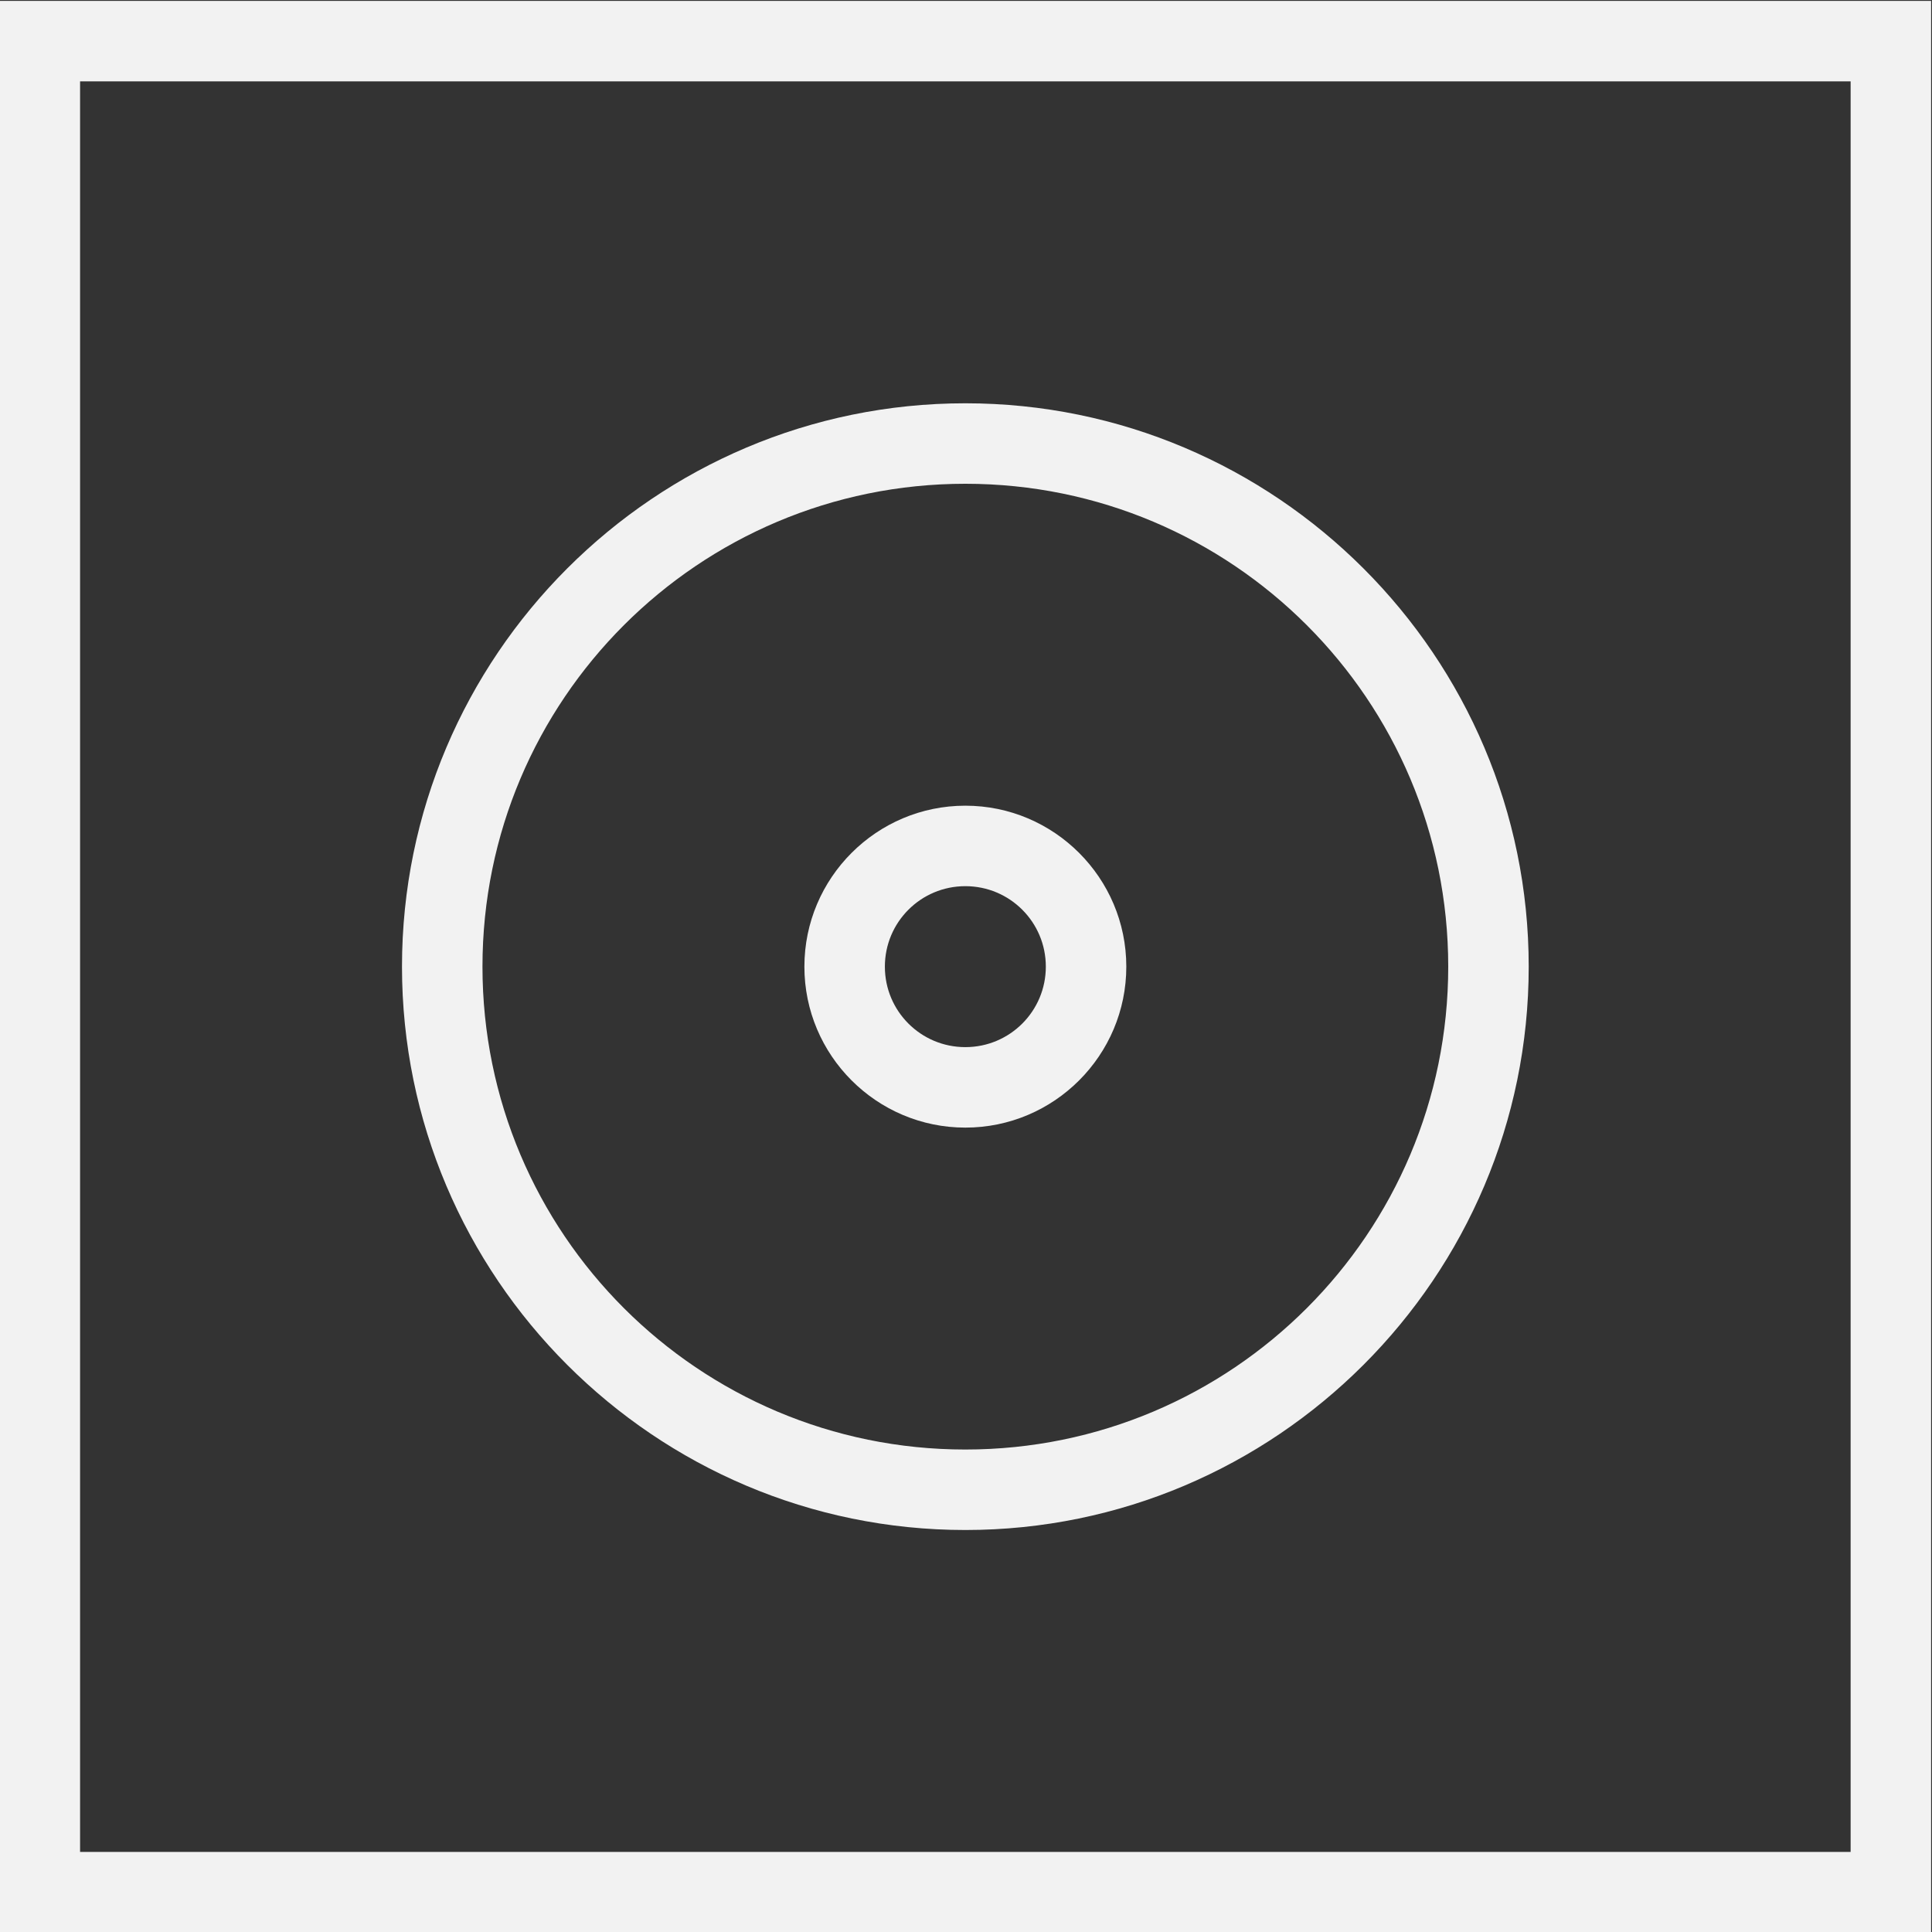<?xml version="1.0" encoding="UTF-8" standalone="no"?>
<svg
   xmlns:dc="http://purl.org/dc/elements/1.1/"
   xmlns:cc="http://creativecommons.org/ns#"
   xmlns:rdf="http://www.w3.org/1999/02/22-rdf-syntax-ns#"
   xmlns:svg="http://www.w3.org/2000/svg"
   xmlns="http://www.w3.org/2000/svg"
   viewBox="0 0 128 128"
   height="128"
   width="128"
   xml:space="preserve"
   id="svg2"
   version="1.1"><rect x="0" y="0" width="128" height="128" fill="#333333" stroke="none"/><defs
     id="defs6"><clipPath
       id="clipPath18"
       clipPathUnits="userSpaceOnUse"><path
         id="path16"
         d="M 0,256 H 256 V 0 H 0 Z" /></clipPath></defs><g
     transform="matrix(1.333,0,0,-1.333,-106.667,234.667)"
     id="g10"><g
       id="g12"><g
         clip-path="url(#clipPath18)"
         id="g14"><g
           transform="translate(128,156)"
           id="g20"><path
             id="path22"
             style="fill:#f2f2f2;fill-opacity:1;fill-rule:nonzero;stroke:none"
             d="m 0,0 c -15.439,0 -28,-12.561 -28,-28 0,-15.439 12.561,-28 28,-28 15.439,0 28,12.561 28,28 C 28,-12.561 15.439,0 0,0 m 0,-4 c 13.258,0 24,-10.742 24,-24 0,-13.258 -10.742,-24 -24,-24 -13.258,0 -24,10.742 -24,24 0,13.258 10.742,24 24,24" /></g><g
           transform="translate(128,136)"
           id="g24"><path
             id="path26"
             style="fill:#f2f2f2;fill-opacity:1;fill-rule:nonzero;stroke:none"
             d="m 0,0 c -4.411,0 -8,-3.589 -8,-8 0,-4.411 3.589,-8 8,-8 4.411,0 8,3.589 8,8 0,4.411 -3.589,8 -8,8 m 0,-4 c 2.212,0 4,-1.788 4,-4 0,-2.212 -1.788,-4 -4,-4 -2.212,0 -4,1.788 -4,4 0,2.212 1.788,4 4,4" /></g><path
           id="path28"
           style="fill:#f2f2f2;fill-opacity:1;fill-rule:nonzero;stroke:none"
           d="M 172,84 H 84 v 88 h 88 z M 80,80 h 96 v 96 H 80 Z" /></g></g></g></svg>